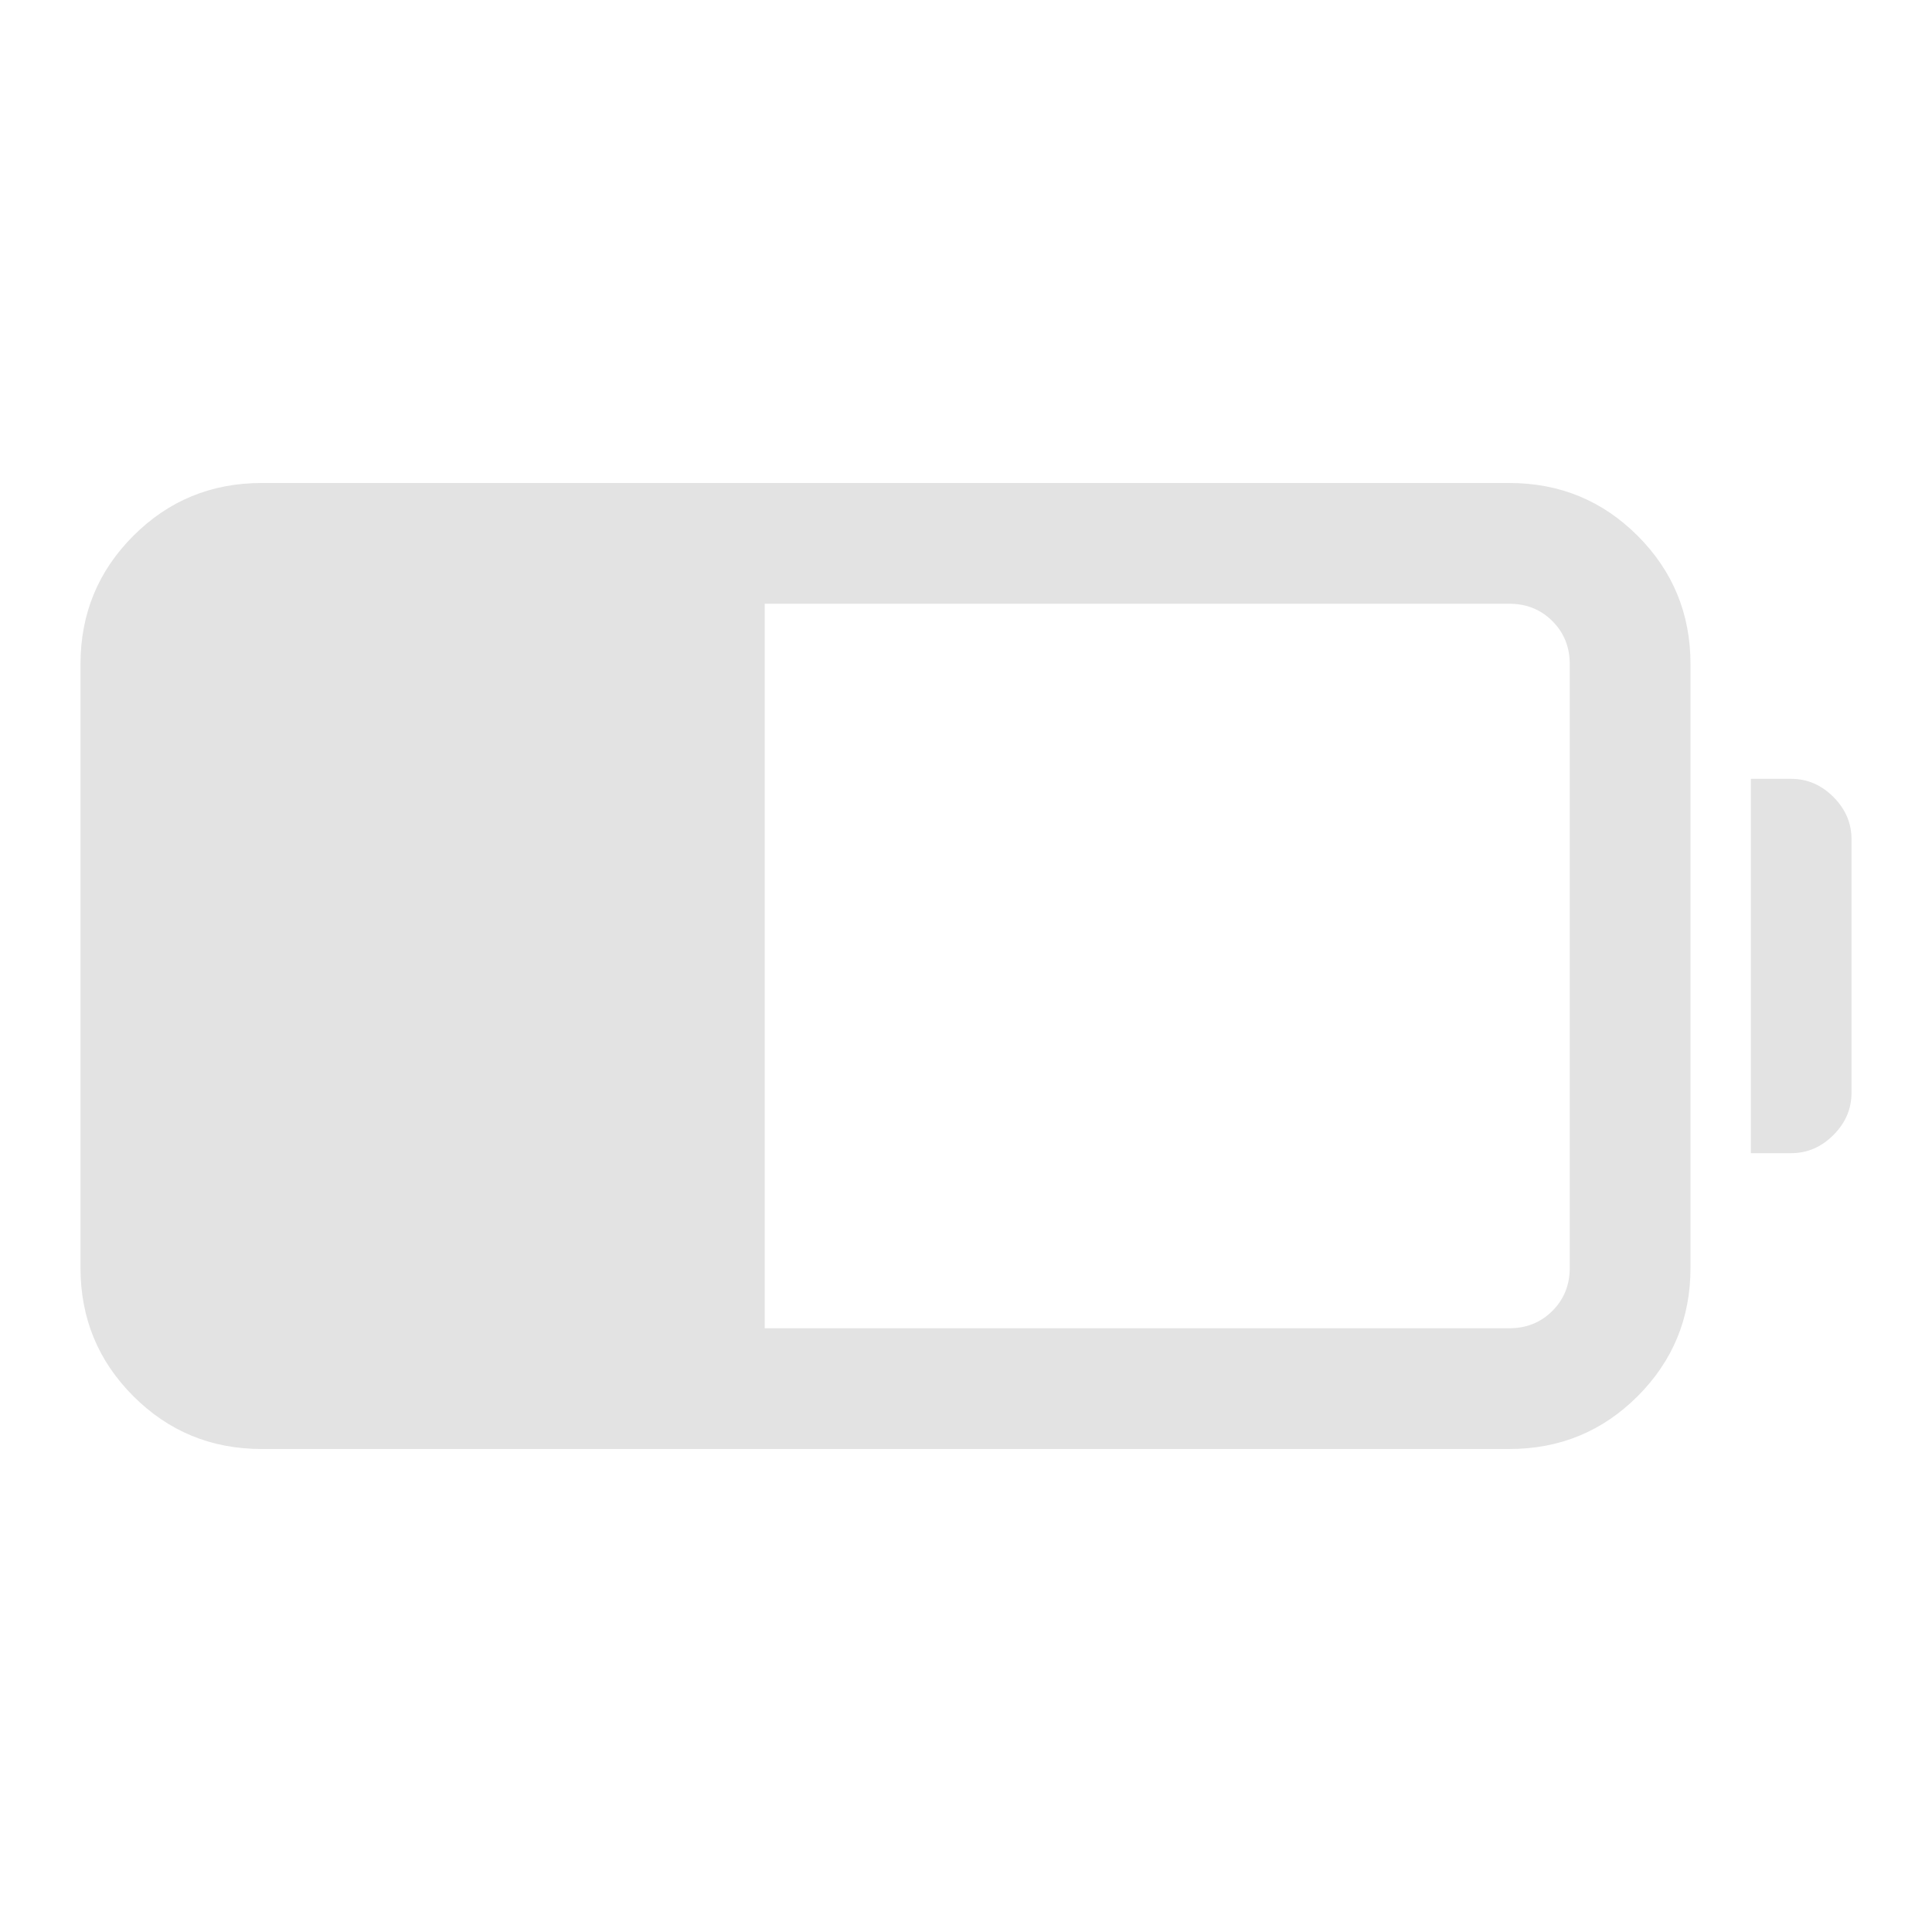 <svg xmlns="http://www.w3.org/2000/svg" height="48px" viewBox="0 -960 960 960" width="48px" fill="#e3e3e3"><path d="M130-240q-37.5 0-63.75-26.25T40-330v-300q0-37.5 26.25-63.75T130-720h620q37.5 0 63.75 26.25T840-630v300q0 37.5-26.25 63.75T750-240H130Zm250-60h370q12.75 0 21.38-8.63Q780-317.25 780-330v-300q0-12.75-8.62-21.38Q762.75-660 750-660H380v360Zm490-87v-186h20q12 0 21 9t9 21v126q0 12-9 21t-21 9h-20Z"/></svg>